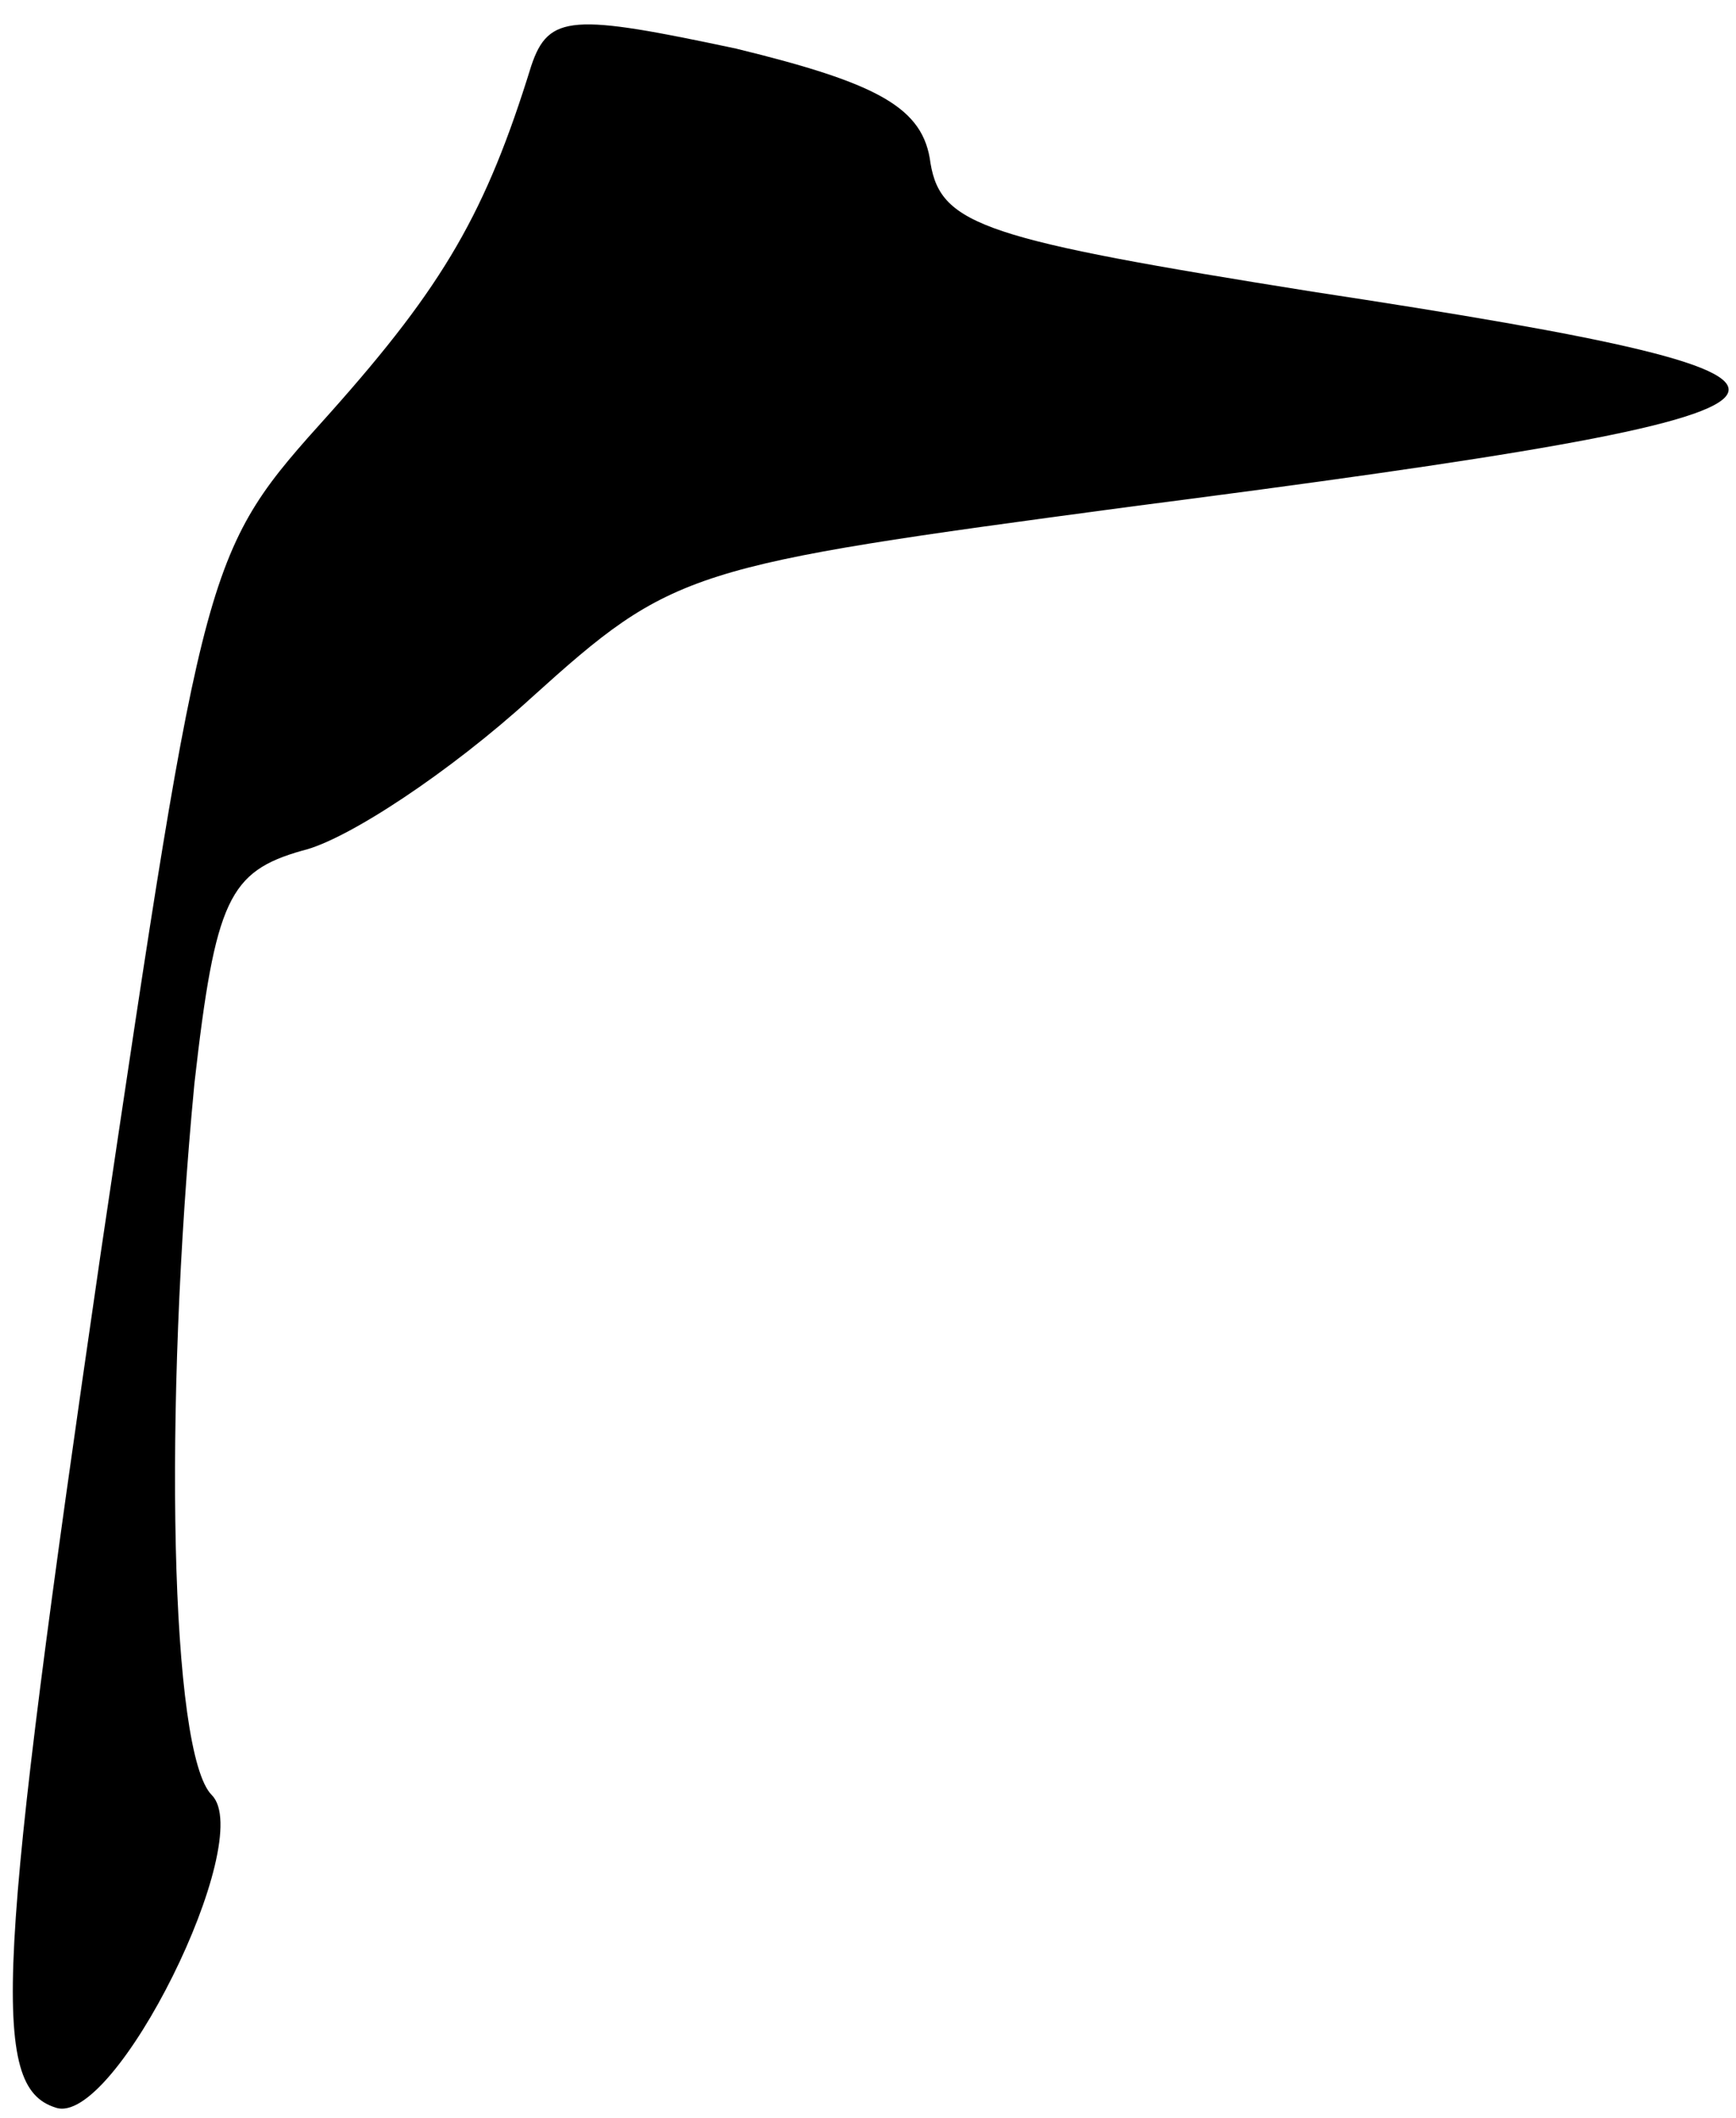<?xml version="1.0" standalone="no"?>
<!DOCTYPE svg PUBLIC "-//W3C//DTD SVG 20010904//EN"
 "http://www.w3.org/TR/2001/REC-SVG-20010904/DTD/svg10.dtd">
<svg version="1.0" xmlns="http://www.w3.org/2000/svg"
 width="50pt" height="61pt" viewBox="0 0 50 61"
 preserveAspectRatio="xMidYMid meet">
<g transform="translate(0,61) scale(0.1,-0.1)"
fill="#000000" stroke="none">
<path fill="#000000" stroke="none" d="M153 591 c-13 -42 -25 -63 -58 -100
-36 -40 -36 -40 -66 -242 -30 -206 -32 -240 -13 -246 17 -6 58 77 45 90 -12
12 -14 111 -5 205 6 53 10 61 31 67 13 3 43 23 66 44 41 37 45 38 172 55 217
28 224 36 53 62 -94 15 -107 19 -110 37 -2 16 -15 23 -56 33 -47 10 -54 10
-59 -5z"/>
</g>
</svg>
